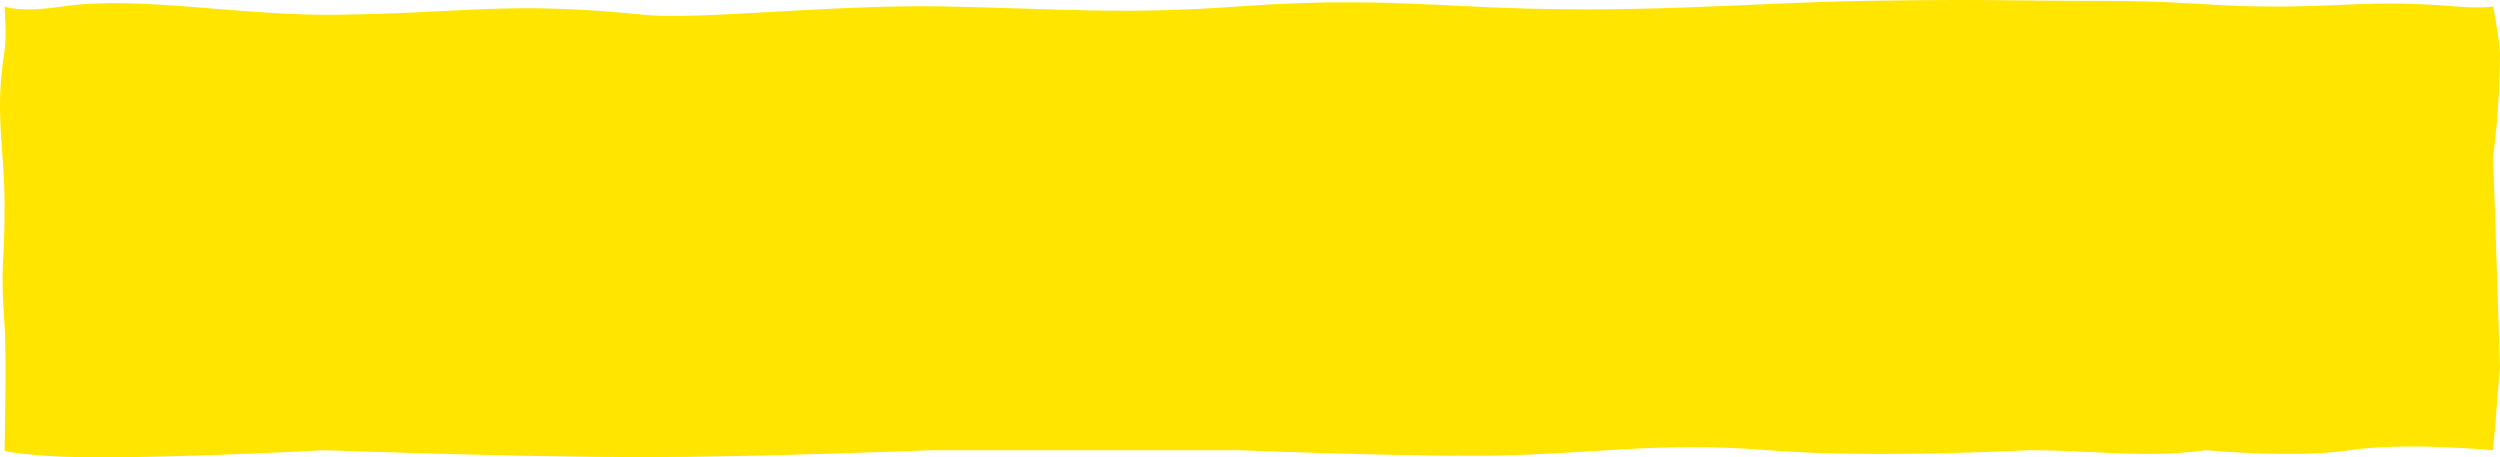 <svg width="100%" height="100%" viewBox="0 0 328 60" fill="none" preserveAspectRatio="none" xmlns="http://www.w3.org/2000/svg">
<path d="M0.598 0.846C0.598 0.846 2.363 1.71 8.222 0.846C18.089 -0.61 31.473 2.088 44.102 1.937C61.279 1.733 66.527 0.118 84.467 1.937C91.643 2.665 109.21 0.552 123.934 0.846C139.693 1.161 147.256 1.938 162.505 0.846C174.369 -0.003 181.116 0.243 193.003 0.846C214.531 1.938 229.345 0.352 244.58 0.118C261.931 -0.148 262.071 0.118 275.974 0.118C285.933 0.118 289.417 0.75 296.605 0.846C307.469 0.991 311.006 -0.082 322.17 0.846C325.693 1.139 327.103 0.846 327.103 0.846C327.103 0.846 328 5.579 328 7C328 14.248 327.103 20.496 327.103 20.496L328 48.152L327.103 59.068C327.103 59.068 315.442 57.977 308.266 59.068C301.09 60.16 289.429 59.068 289.429 59.068C281.356 60.16 275.215 59.068 266.108 59.068C266.108 59.068 245.477 60.16 232.022 59.068C216.86 57.838 208.241 59.796 193.003 59.796C181.093 59.796 162.505 59.068 162.505 59.068H122.14C122.14 59.068 99.179 59.977 84.467 59.977C68.09 59.977 42.532 59.068 42.532 59.068C42.532 59.068 15.398 60.524 5.98 59.796C0.052 59.338 0.598 59.068 0.598 59.068C0.598 59.068 0.878 46.689 0.598 42.693C0.001 34.17 0.598 35.715 0.598 27.046C0.598 19.23 -0.748 15.038 0.598 6.668C0.91 4.725 0.598 0.846 0.598 0.846Z" fill="#FFE500"/>
</svg>
